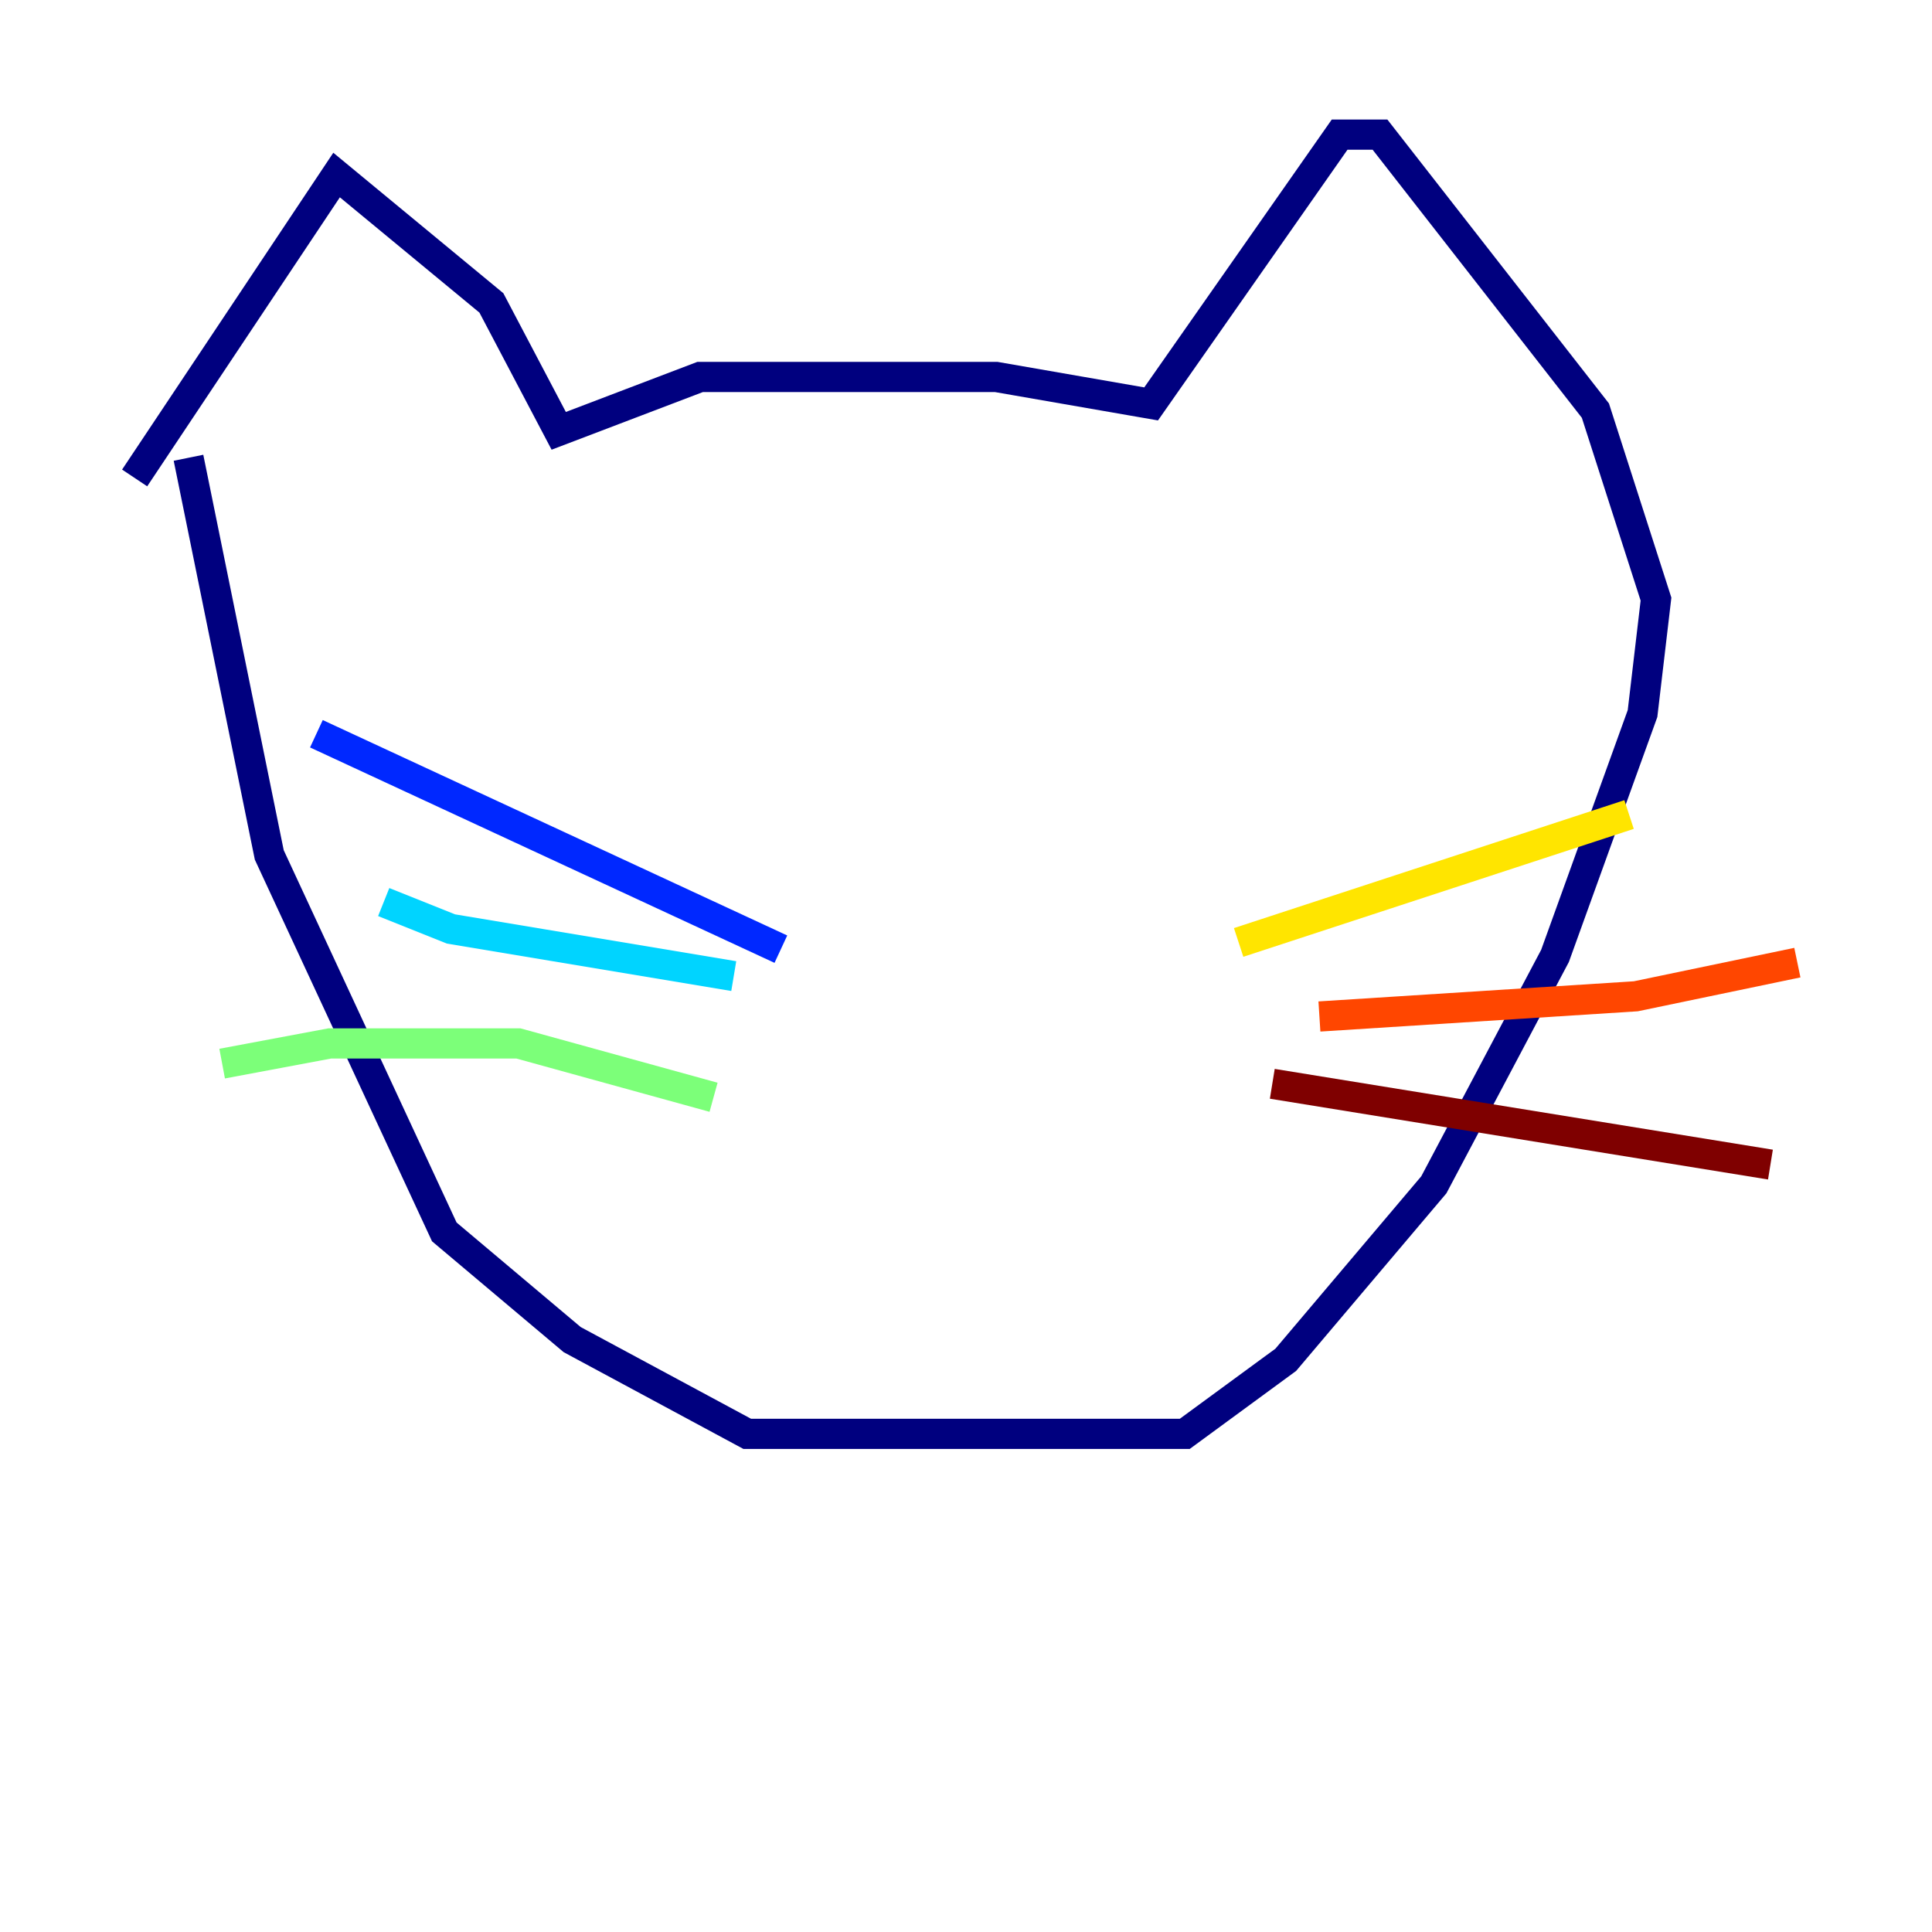 <?xml version="1.0" encoding="utf-8" ?>
<svg baseProfile="tiny" height="128" version="1.2" viewBox="0,0,128,128" width="128" xmlns="http://www.w3.org/2000/svg" xmlns:ev="http://www.w3.org/2001/xml-events" xmlns:xlink="http://www.w3.org/1999/xlink"><defs /><polyline fill="none" points="8.92,31.666 22.3,11.596 32.557,20.07 37.017,28.544 46.383,24.976 66.007,24.976 76.265,26.76 88.753,8.92 91.429,8.92 105.7,27.206 109.714,39.693 108.822,47.275 103.024,63.331 94.996,78.495 85.185,90.091 78.495,94.996 49.505,94.996 37.909,88.753 29.436,81.617 17.84,56.641 12.488,30.328" stroke="#00007f" stroke-width="2" /><polyline fill="none" points="51.735,62.885 20.962,48.613" stroke="#0028ff" stroke-width="2" /><polyline fill="none" points="25.422,59.763 29.881,61.547 48.613,64.669" stroke="#00d4ff" stroke-width="2" /><polyline fill="none" points="47.275,72.697 34.342,69.129 21.854,69.129 14.718,70.467" stroke="#7cff79" stroke-width="2" /><polyline fill="none" points="82.063,62.439 107.93,53.965" stroke="#ffe500" stroke-width="2" /><polyline fill="none" points="87.415,67.345 108.376,66.007 119.08,63.777" stroke="#ff4600" stroke-width="2" /><polyline fill="none" points="84.293,71.805 117.296,77.157" stroke="#7f0000" stroke-width="2" /></svg>